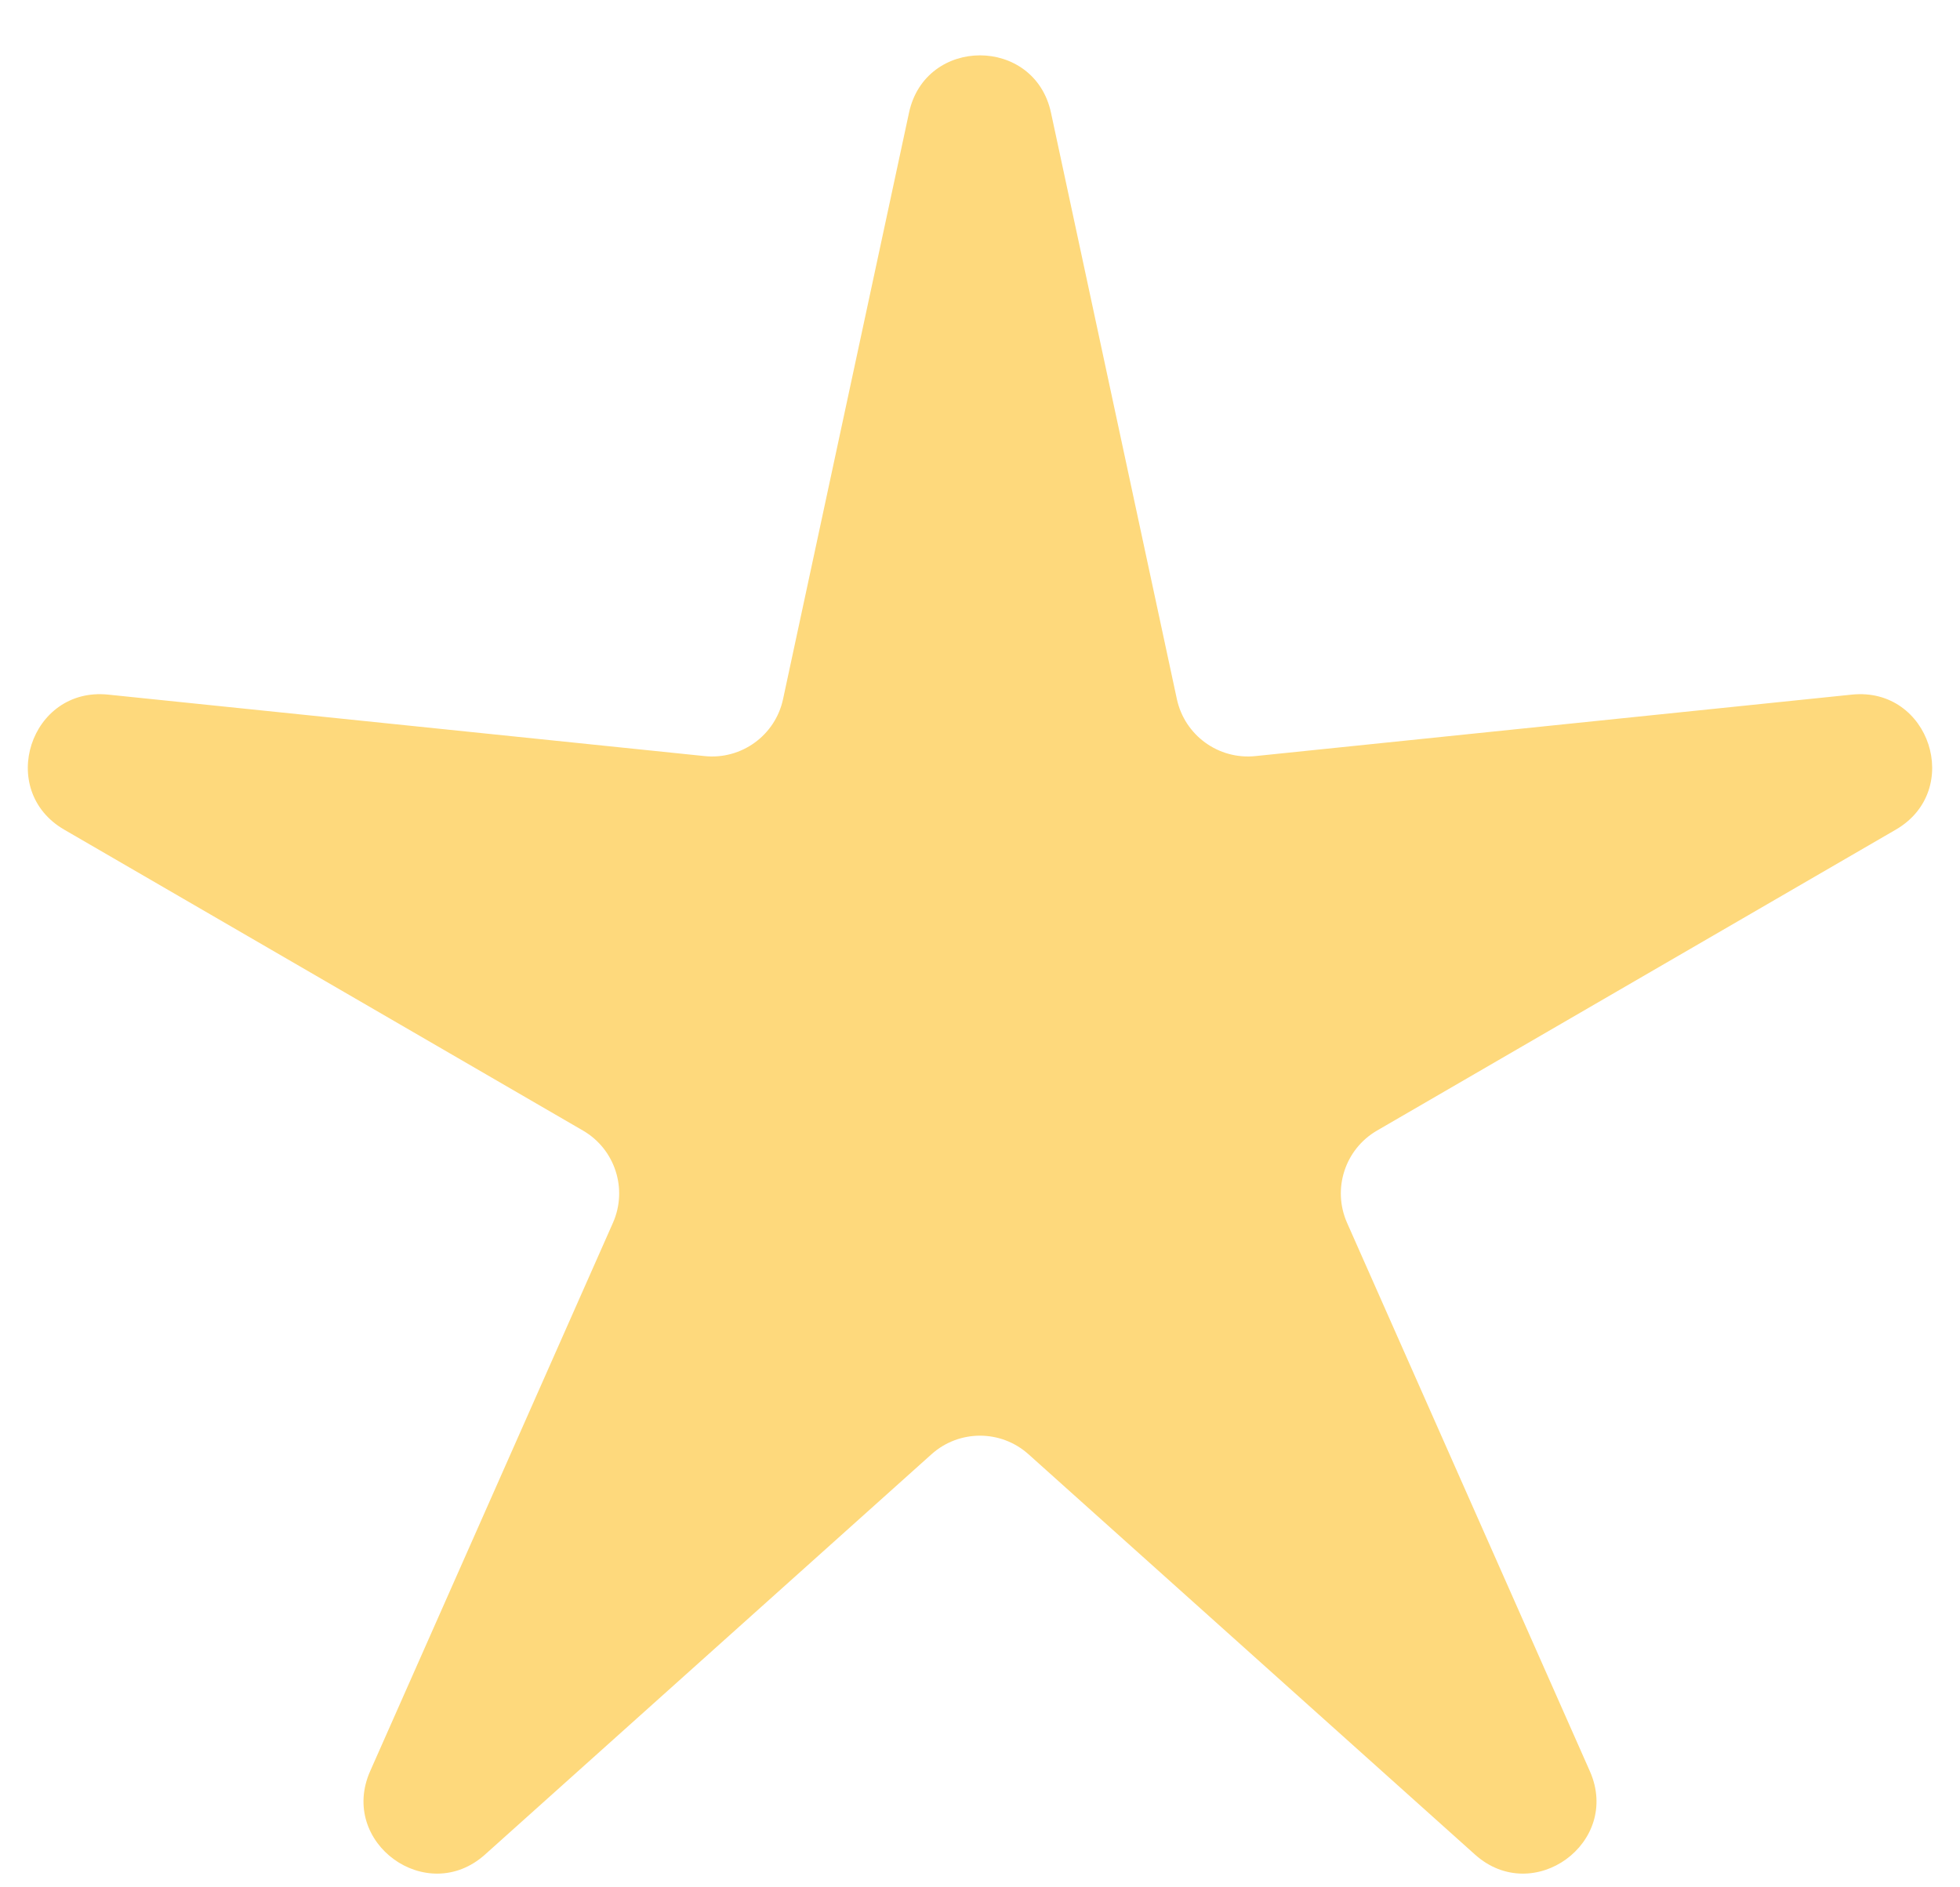 <svg width="27" height="26" viewBox="0 0 27 26" fill="none" xmlns="http://www.w3.org/2000/svg">
<path d="M12.522 1.553C12.748 0.499 14.252 0.499 14.478 1.553L16.212 9.631C16.32 10.13 16.785 10.468 17.293 10.416L25.511 9.569C26.583 9.459 27.048 10.888 26.116 11.429L18.969 15.575C18.528 15.831 18.35 16.378 18.556 16.845L21.901 24.4C22.337 25.385 21.121 26.268 20.319 25.549L14.168 20.034C13.788 19.693 13.212 19.693 12.832 20.034L6.681 25.549C5.879 26.268 4.663 25.385 5.099 24.4L8.444 16.845C8.65 16.378 8.472 15.831 8.031 15.575L0.884 11.429C-0.048 10.888 0.417 9.459 1.489 9.569L9.707 10.416C10.215 10.468 10.68 10.13 10.787 9.631L12.522 1.553Z" fill="#FED97C"/>
</svg>
